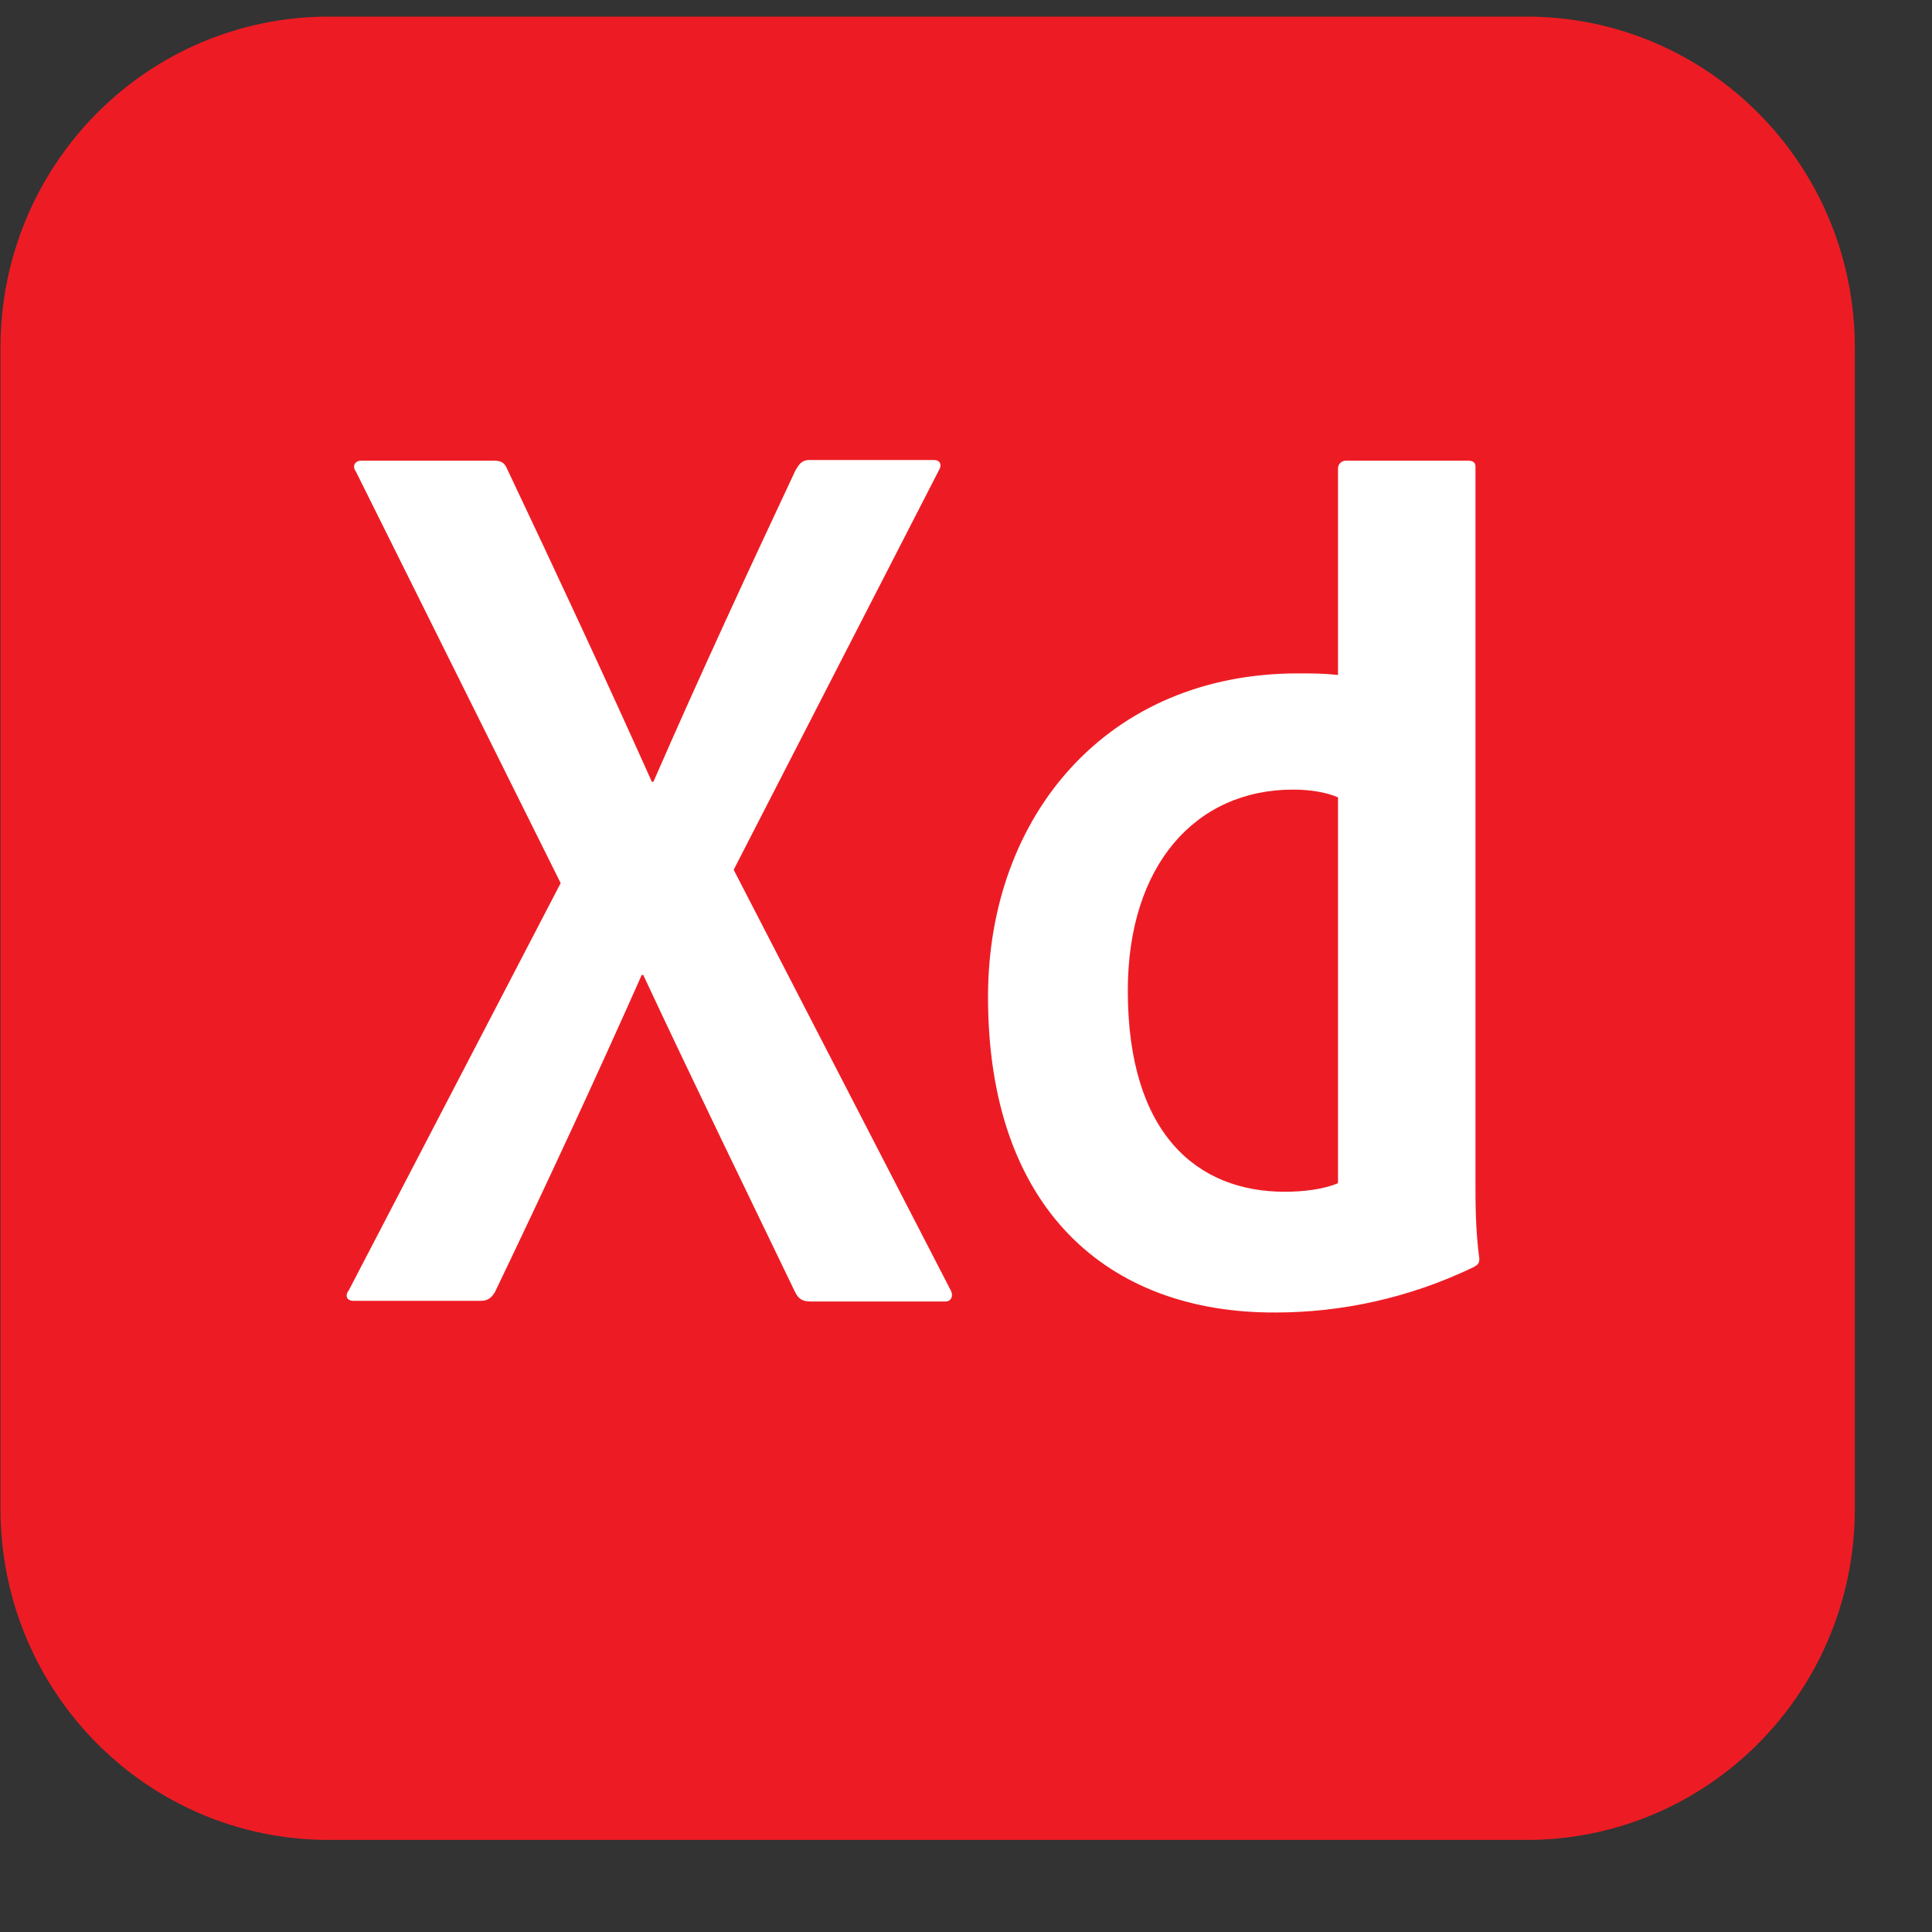 <svg width="20" height="20" viewBox="0 0 20 20" fill="none" xmlns="http://www.w3.org/2000/svg">
<rect x="0" y="0" width="20" height="20" fill="#333333" stroke="none"/>
<g id="adobe xd" clip-path="url(#clip0_2002_2384)">
<path id="Vector" d="M15.802 19.047H3.405C1.525 19.047 0.005 17.515 0.005 15.619V3.6C0.005 1.704 1.525 0.172 3.405 0.172H15.802C17.681 0.172 19.201 1.704 19.201 3.6V15.619C19.201 17.515 17.681 19.047 15.802 19.047Z" fill="#ED1C24"/>
<path id="Vector_2" d="M15.498 18.242H3.709C2.109 18.242 0.806 16.927 0.806 15.314V3.908C0.806 2.295 2.109 0.98 3.709 0.98H15.49C17.098 0.98 18.393 2.295 18.393 3.908V15.307C18.401 16.927 17.097 18.242 15.498 18.242Z" fill="#ED1C24"/>
<path id="Vector_3" d="M7.595 9.004L9.835 13.344C9.875 13.408 9.851 13.473 9.787 13.473H8.395C8.306 13.473 8.267 13.449 8.227 13.368C7.714 12.303 7.195 11.239 6.659 10.093H6.643C6.163 11.174 5.634 12.312 5.123 13.377C5.083 13.441 5.043 13.466 4.979 13.466H3.66C3.58 13.466 3.572 13.402 3.613 13.353L5.804 9.142L3.685 4.883C3.637 4.818 3.685 4.769 3.733 4.769H5.108C5.188 4.769 5.221 4.786 5.252 4.859C5.756 5.923 6.268 7.021 6.748 8.093H6.764C7.228 7.028 7.74 5.923 8.236 4.866C8.276 4.802 8.3 4.762 8.38 4.762H9.668C9.732 4.762 9.756 4.811 9.716 4.875L7.595 9.004ZM10.228 10.319C10.228 8.439 11.468 6.971 13.435 6.971C13.603 6.971 13.69 6.971 13.851 6.987V4.85C13.851 4.801 13.891 4.769 13.931 4.769H15.195C15.258 4.769 15.274 4.793 15.274 4.834V12.239C15.274 12.457 15.274 12.731 15.314 13.03C15.314 13.079 15.298 13.094 15.251 13.119C14.579 13.442 13.875 13.587 13.203 13.587C11.467 13.594 10.227 12.513 10.228 10.319ZM13.85 8.254C13.738 8.205 13.578 8.174 13.386 8.174C12.378 8.174 11.675 8.956 11.675 10.255C11.675 11.74 12.395 12.337 13.299 12.337C13.491 12.337 13.699 12.313 13.851 12.248V8.254H13.85Z" fill="white"/>
</g>
<defs>
<clipPath id="clip0_2002_2384">
<rect width="19.196" height="18.876" fill="white" transform="translate(0.005 0.172)"/>
</clipPath>
</defs>
</svg>

